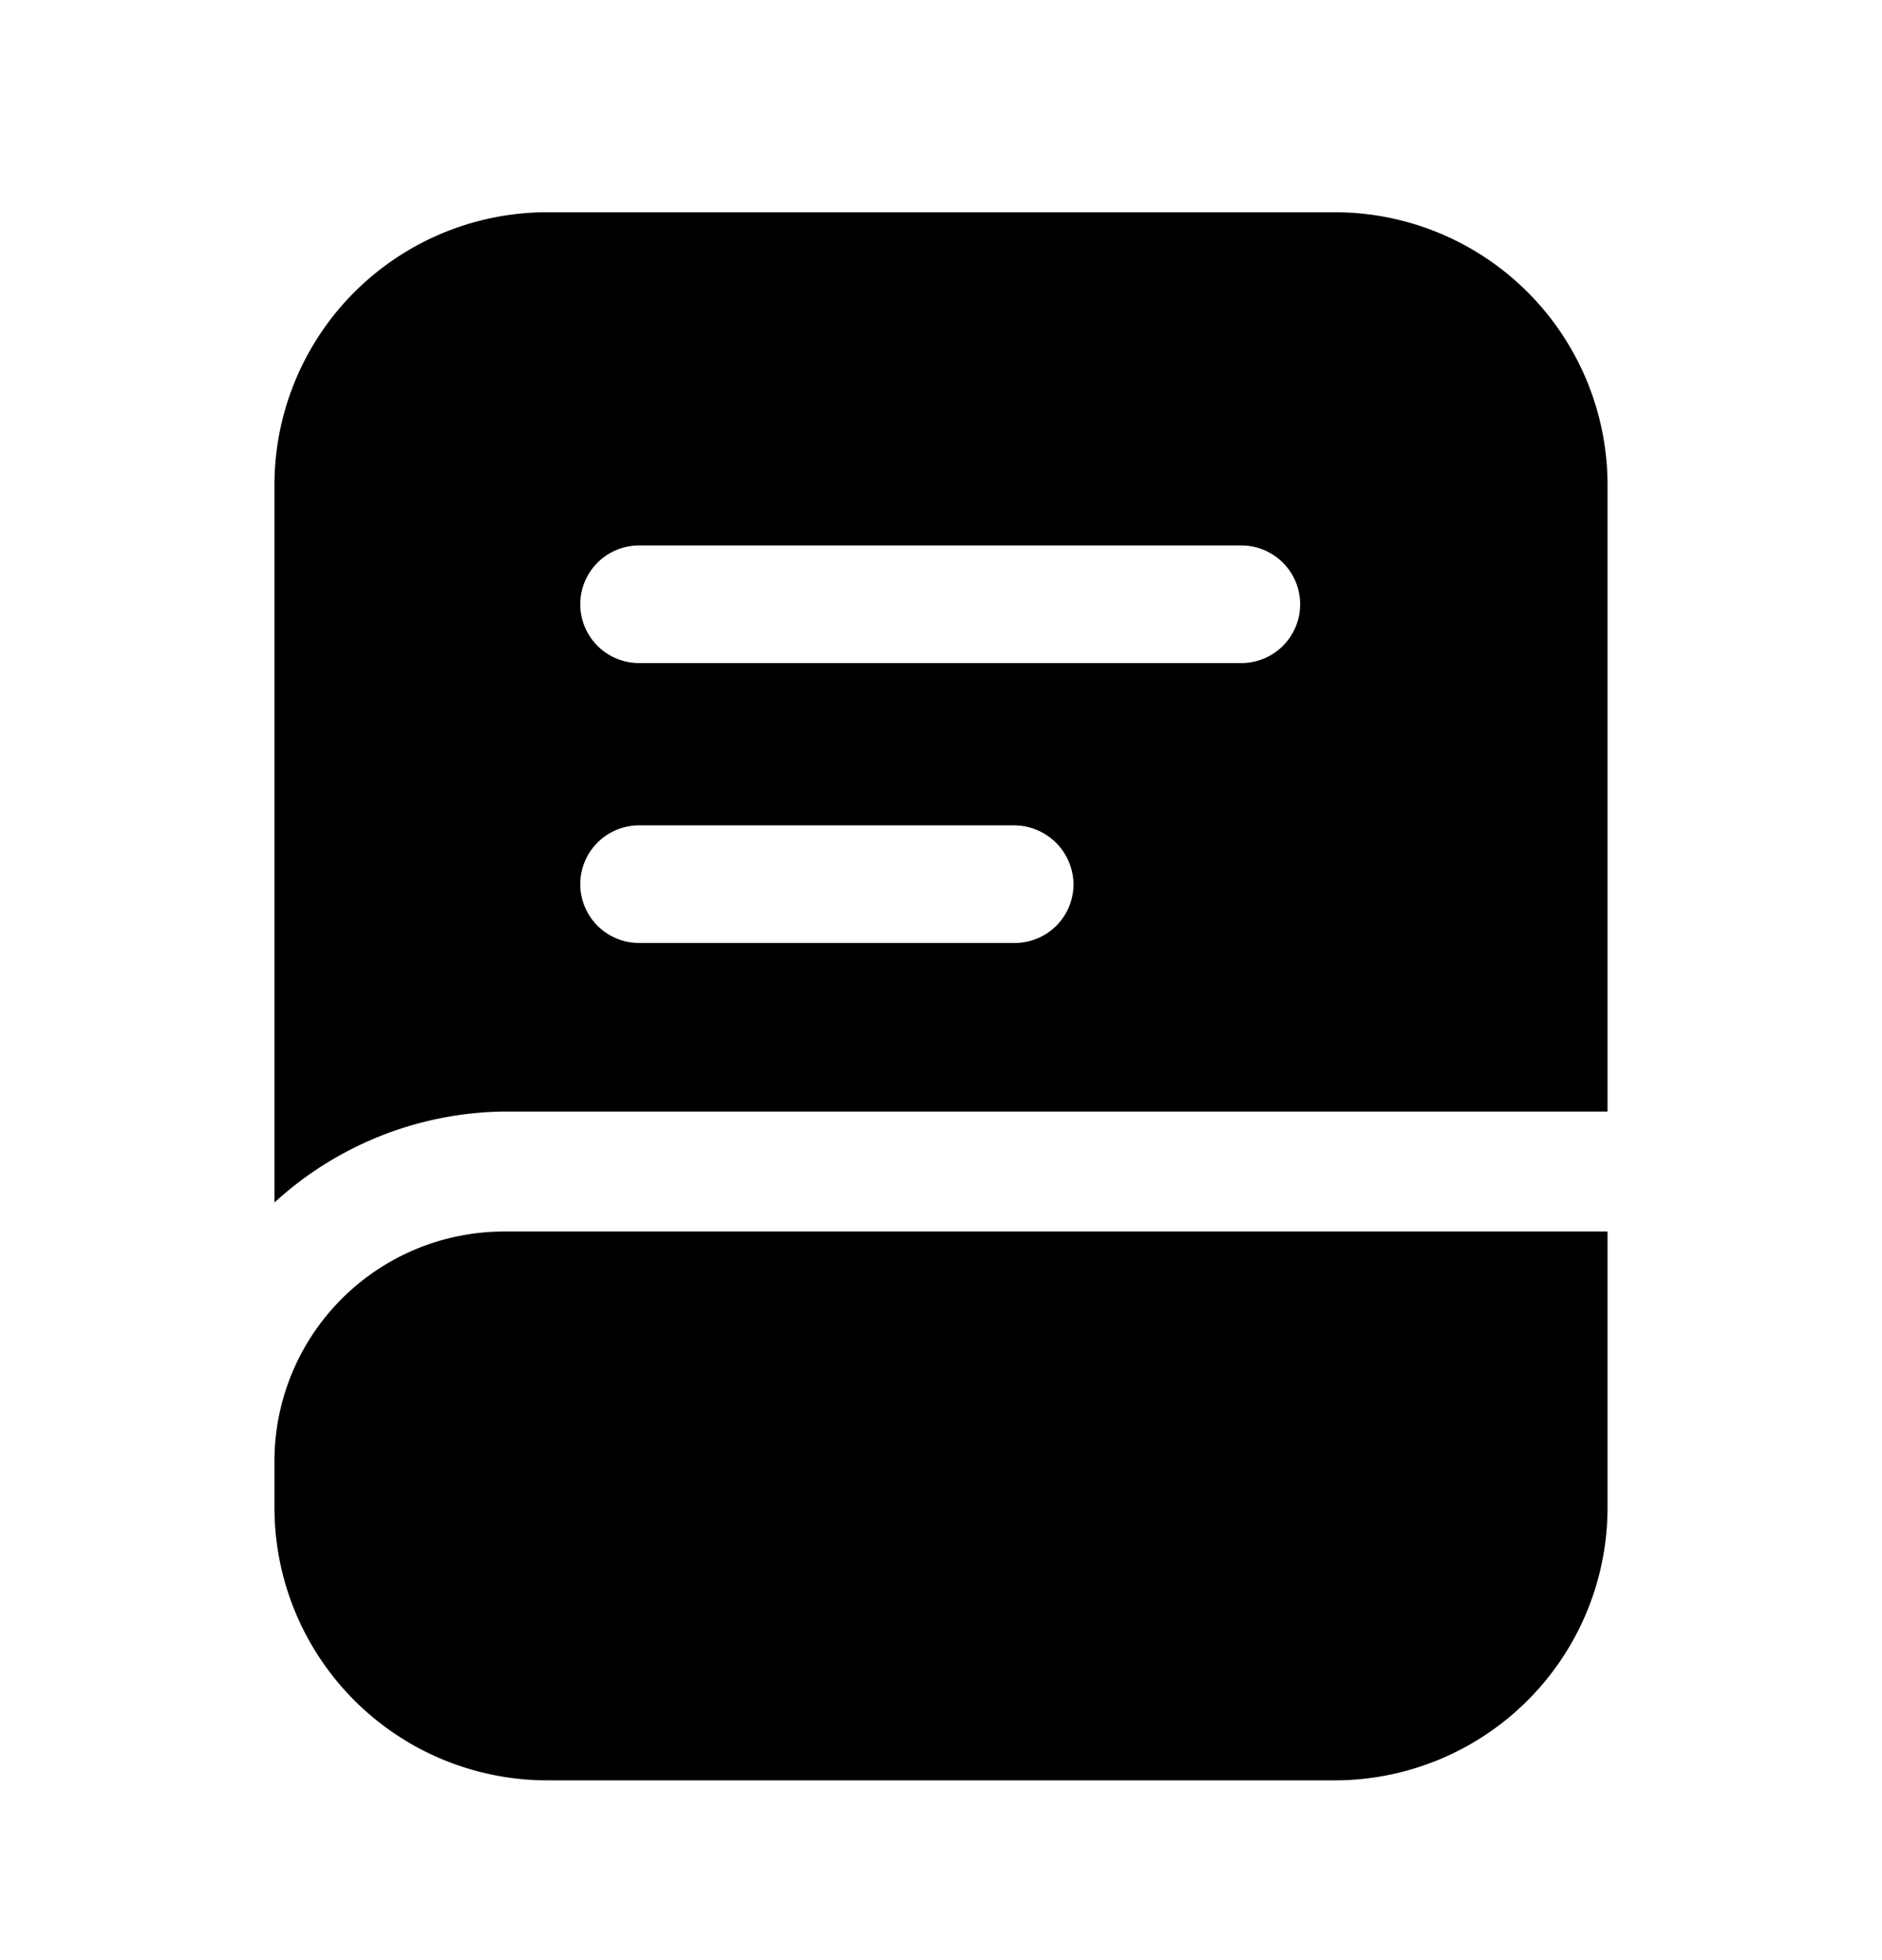 <svg xmlns="http://www.w3.org/2000/svg" width="24" height="25" fill="currentColor" viewBox="0 0 24 25">
  <path d="M3.5 19.237v-.6a2.93 2.93 0 0 1 2.93-2.93H20.5v3.53a3.48 3.48 0 0 1-3.5 3.47H7a3.48 3.48 0 0 1-3.5-3.47Zm17-13.06v8H6.43a4.41 4.41 0 0 0-2.93 1.16v-9.16A3.48 3.48 0 0 1 7 2.707h10a3.48 3.48 0 0 1 3.5 3.47Zm-6.81 5.1a.76.76 0 0 0-.75-.75H8.15a.75.75 0 1 0 0 1.5h4.79a.75.75 0 0 0 .75-.75Zm2.89-3.57a.75.75 0 0 0-.75-.75H8.15a.75.75 0 0 0 0 1.5h7.68a.75.75 0 0 0 .75-.75Z"/>
</svg>
